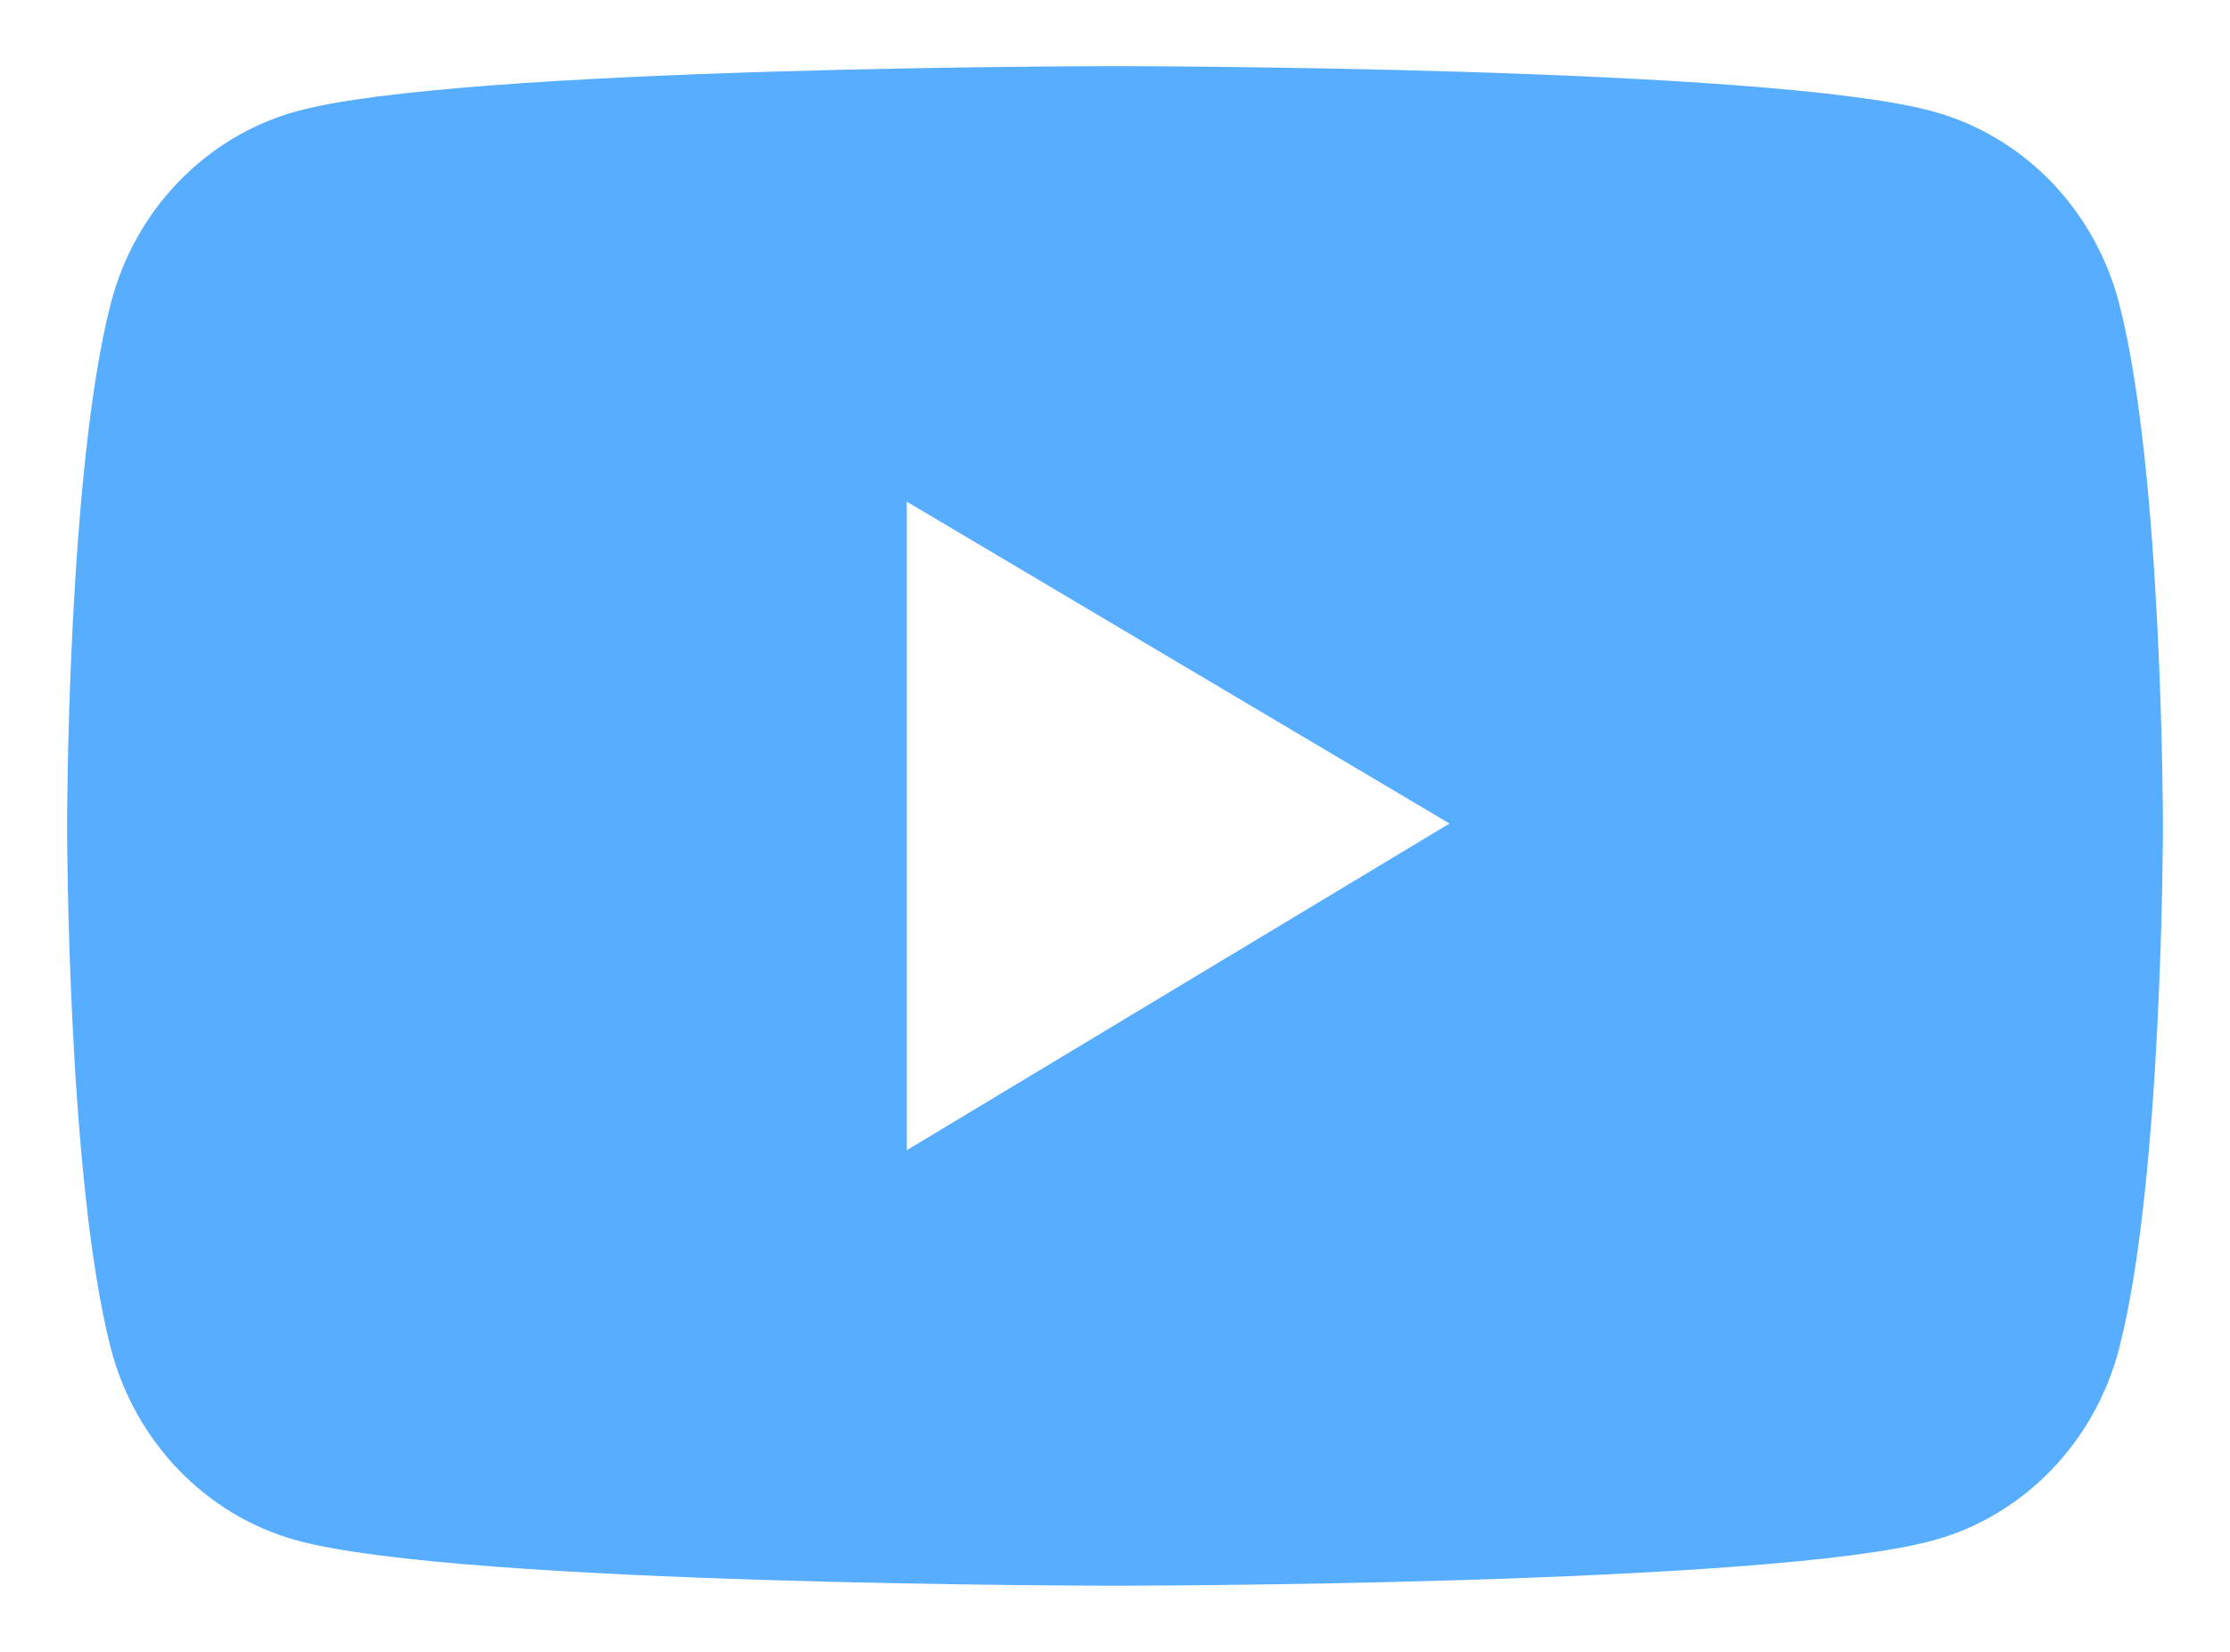 <svg width="27" height="20" viewBox="0 0 27 20" fill="none" xmlns="http://www.w3.org/2000/svg">
<path d="M25.658 3.675C25.514 3.118 25.23 2.611 24.837 2.203C24.443 1.795 23.953 1.502 23.415 1.352C21.435 0.801 13.5 0.801 13.5 0.801C13.5 0.801 5.565 0.801 3.585 1.349C3.047 1.498 2.557 1.792 2.163 2.2C1.769 2.607 1.486 3.115 1.342 3.672C0.812 5.723 0.812 10 0.812 10C0.812 10 0.812 14.277 1.342 16.325C1.634 17.456 2.495 18.347 3.585 18.648C5.565 19.199 13.5 19.199 13.5 19.199C13.5 19.199 21.435 19.199 23.415 18.648C24.508 18.347 25.366 17.456 25.658 16.325C26.188 14.277 26.188 10 26.188 10C26.188 10 26.188 5.723 25.658 3.675ZM10.979 13.926V6.074L17.55 9.971L10.979 13.926Z" fill="#57ADFF"/>
</svg>
